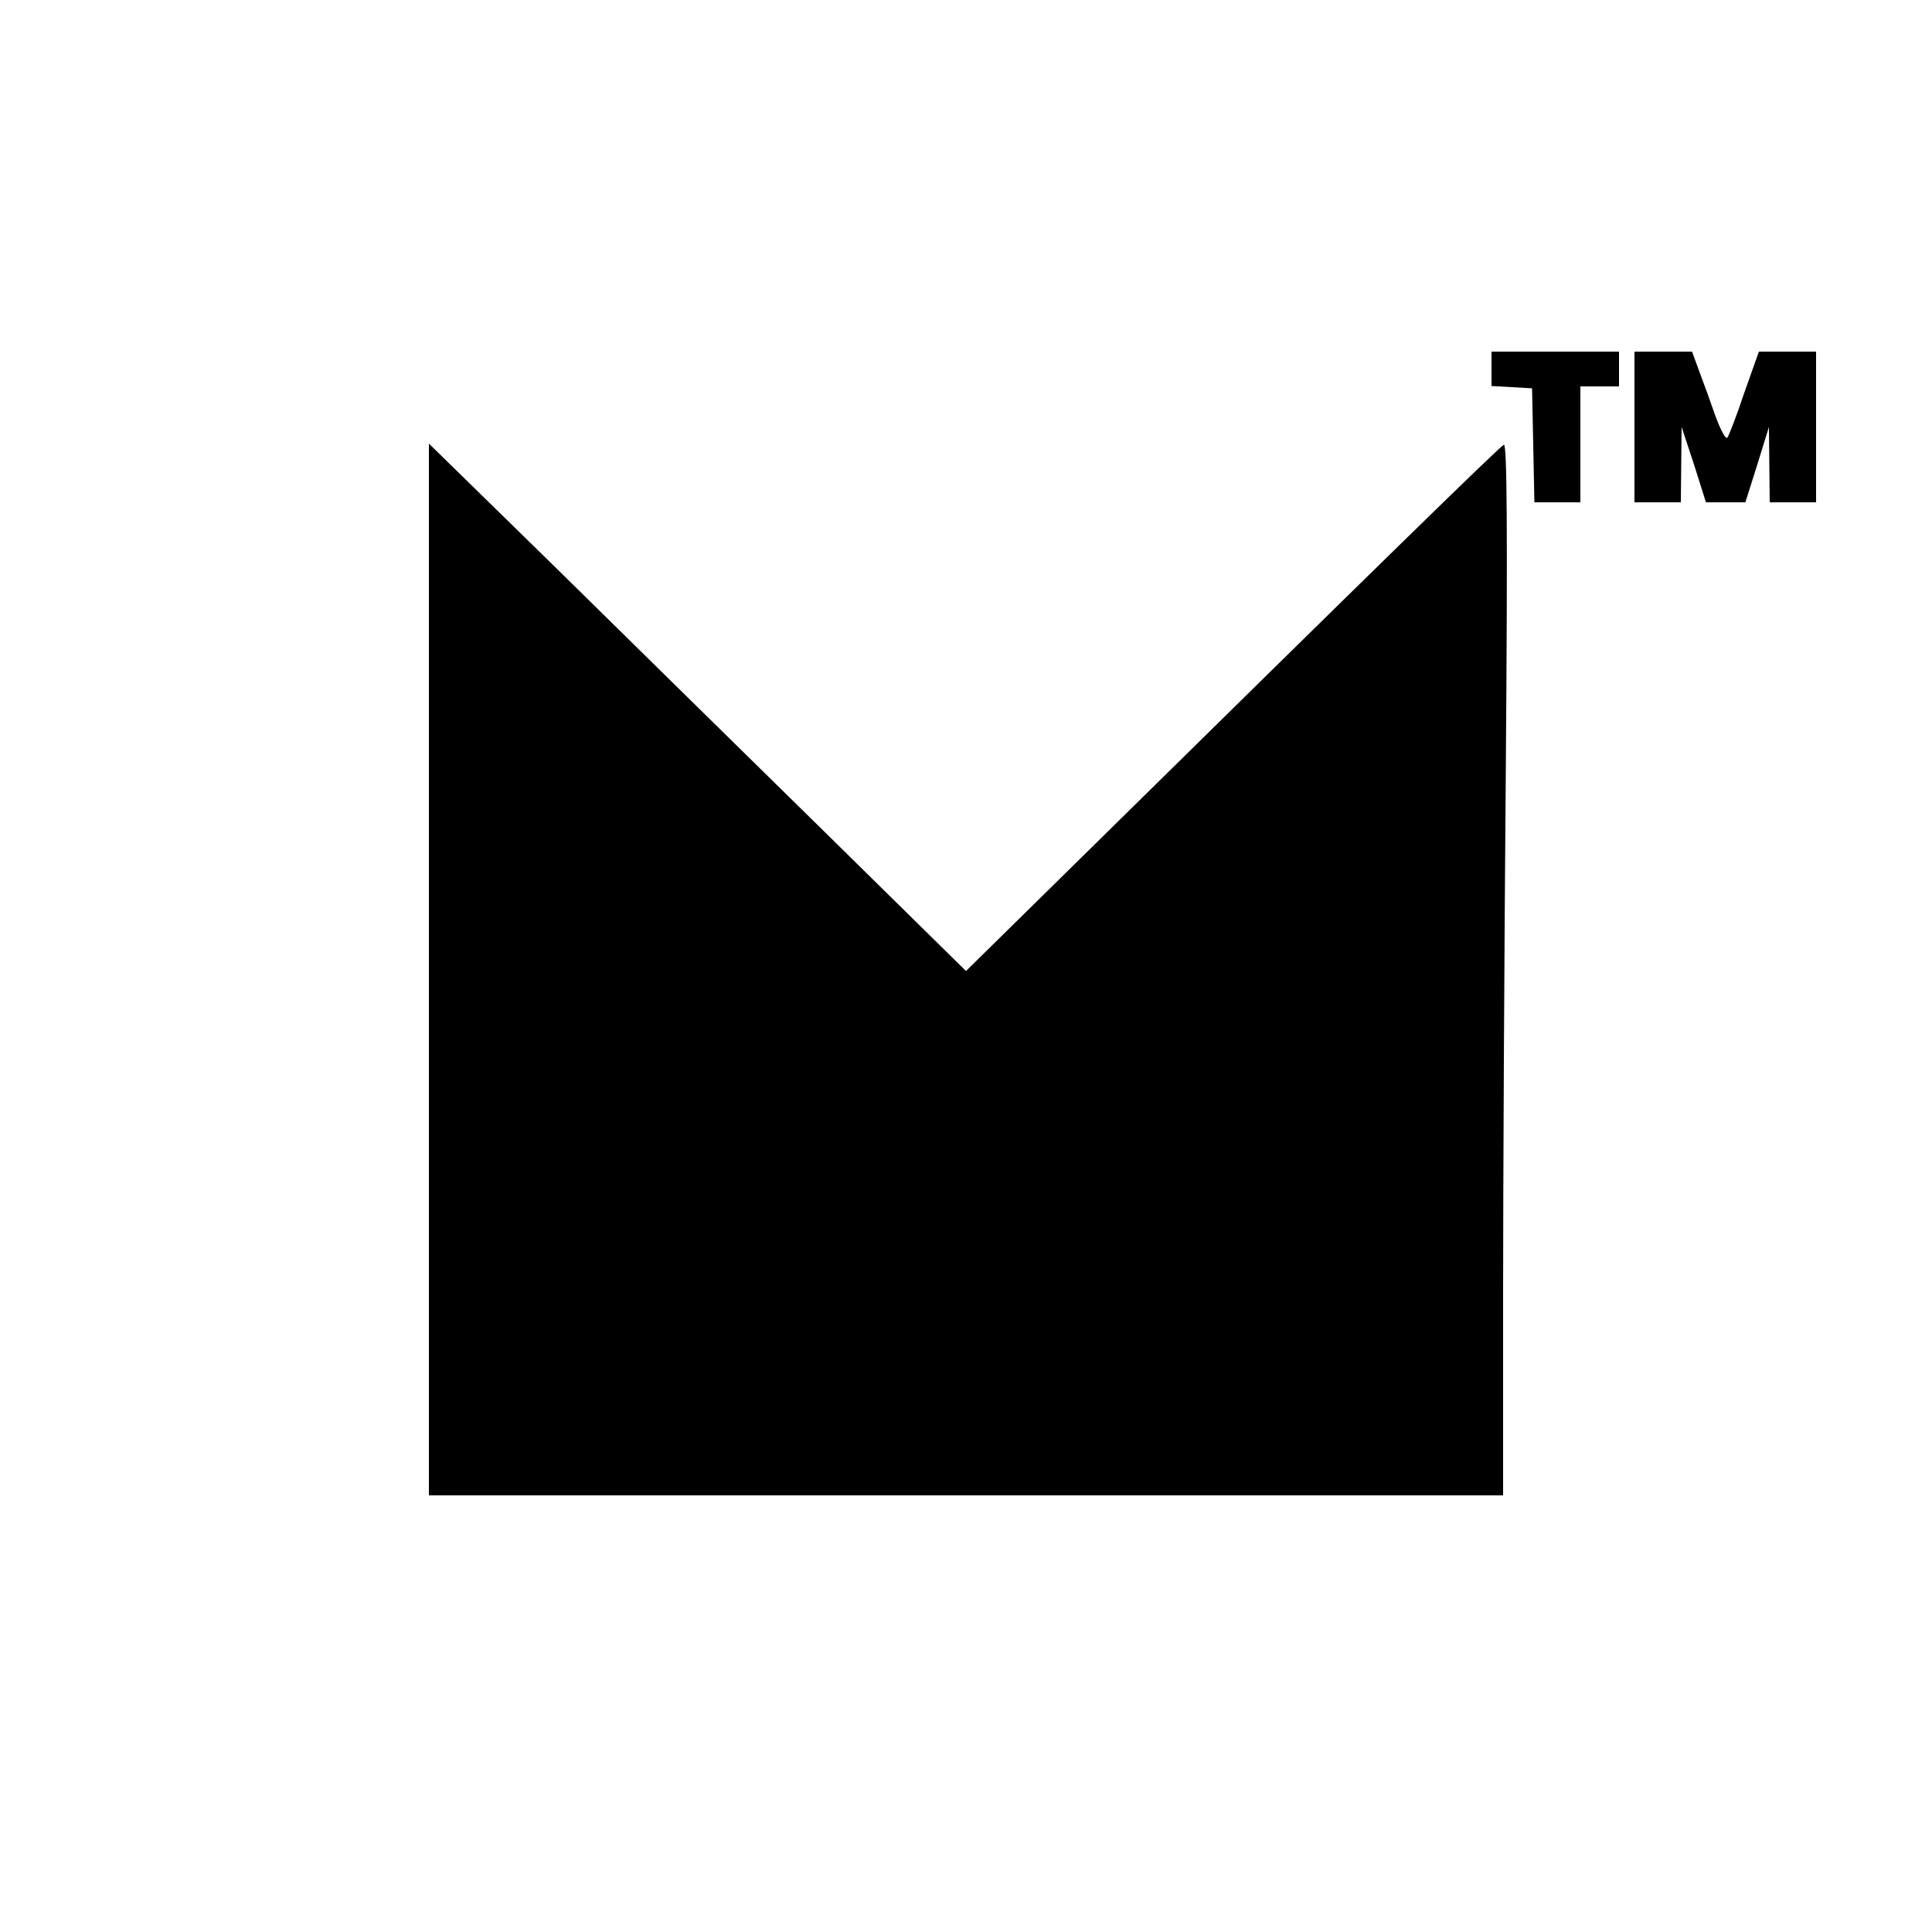 <?xml version="1.0" standalone="no"?>
<!DOCTYPE svg PUBLIC "-//W3C//DTD SVG 20010904//EN"
 "http://www.w3.org/TR/2001/REC-SVG-20010904/DTD/svg10.dtd">
<svg version="1.0" xmlns="http://www.w3.org/2000/svg"
 width="500pt" height="500pt" viewBox="0 0 500 500"
 preserveAspectRatio="xMidYMid meet">

<g transform="translate(0,500) scale(0.1,-0.1)"
fill="#000000" stroke="none">
<path d="M3860 4046 l0 -45 53 -3 52 -3 3 -147 3 -148 59 0 60 0 0 150 0 150
50 0 50 0 0 45 0 45 -165 0 -165 0 0 -44z"/>
<path d="M4230 3895 l0 -195 60 0 60 0 1 98 1 97 32 -97 31 -98 51 0 51 0 31
98 30 97 1 -97 1 -98 60 0 60 0 0 195 0 195 -74 0 -74 0 -38 -107 c-20 -60
-40 -112 -44 -116 -4 -4 -17 20 -30 55 -12 35 -31 87 -42 116 l-19 52 -75 0
-74 0 0 -195z"/>
<path d="M1110 2491 l0 -1361 1390 0 1390 0 0 513 c0 281 3 894 7 1361 5 637
3 848 -5 845 -10 -4 -302 -289 -1144 -1118 l-248 -244 -375 369 c-207 203
-519 510 -695 683 l-320 313 0 -1361z"/>
</g>
</svg>
